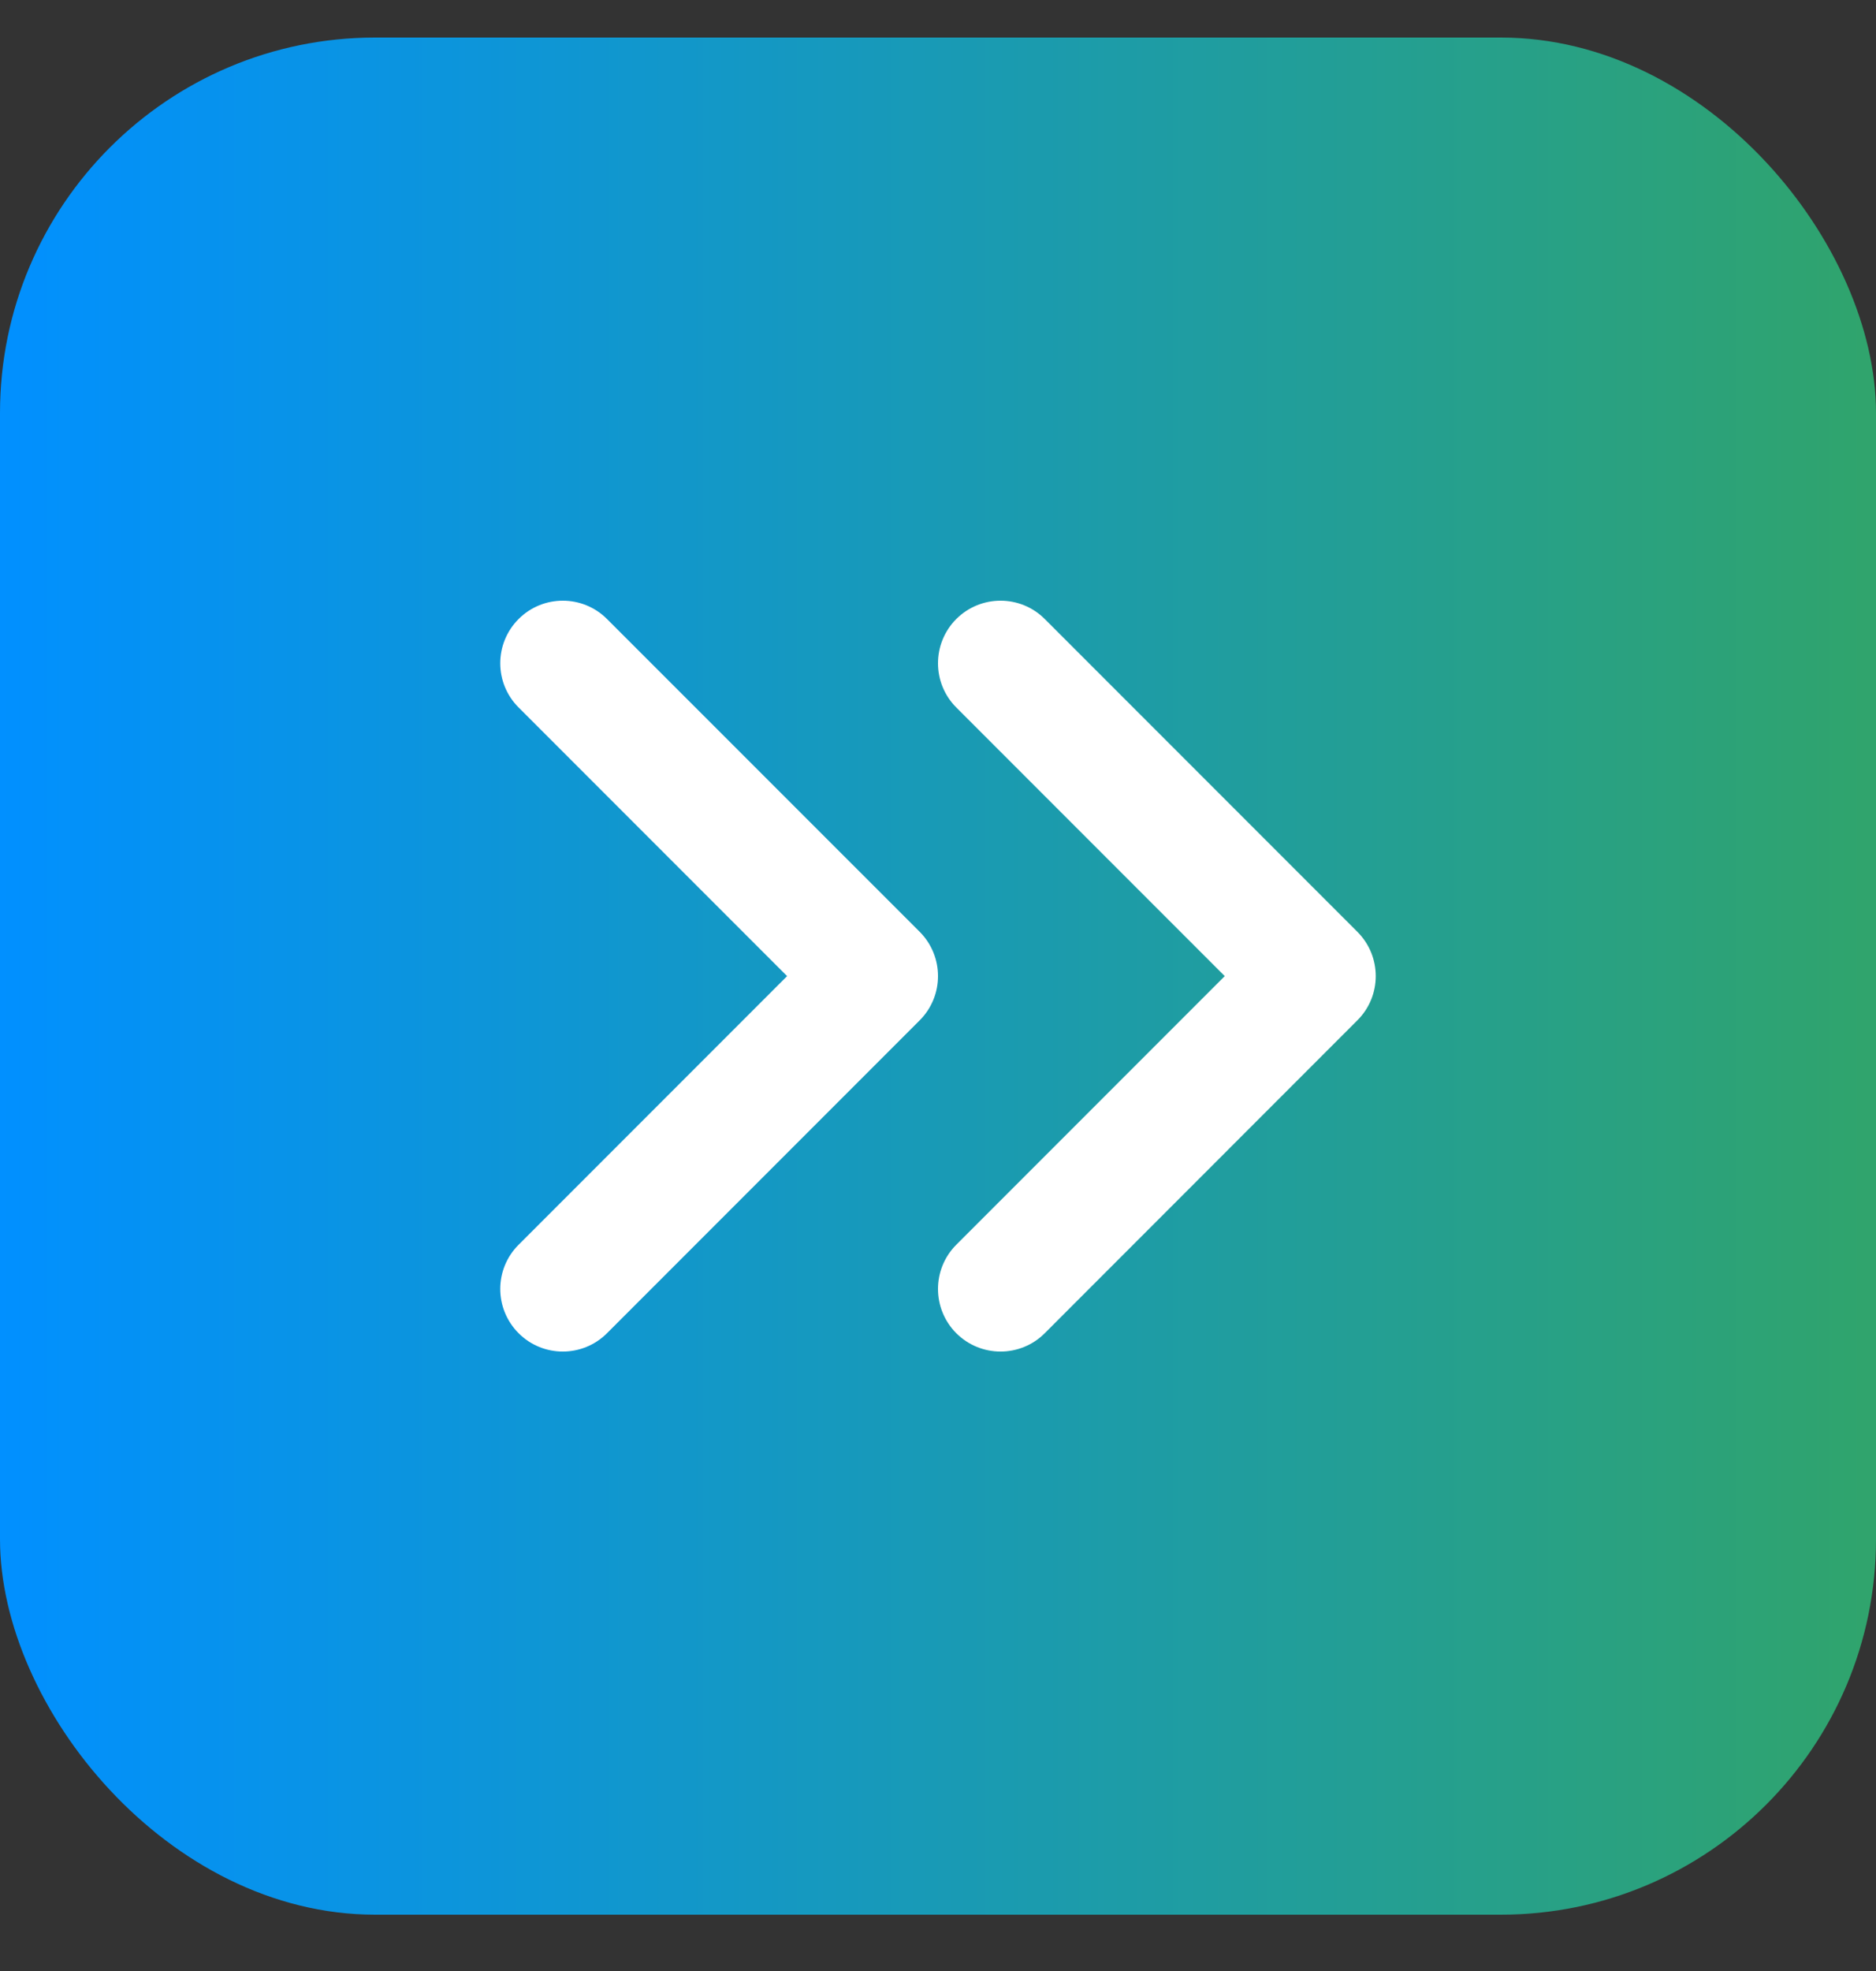 <svg width="20" height="21" viewBox="0 0 20 21" fill="none" xmlns="http://www.w3.org/2000/svg">
<rect x="0" y="0" width="20" height="21" fill="#333333" stroke="none"/>
<rect y="0.4" width="20" height="20" rx="4" fill="url(#paint0_linear_4022_3336)"/>
<path fill-rule="evenodd" clip-rule="evenodd" d="M5.529 6.595C5.789 6.335 6.211 6.335 6.471 6.595L9.805 9.928C10.065 10.189 10.065 10.611 9.805 10.871L6.471 14.205C6.211 14.465 5.789 14.465 5.529 14.205C5.268 13.944 5.268 13.522 5.529 13.262L8.391 10.4L5.529 7.538C5.268 7.278 5.268 6.856 5.529 6.595Z" fill="white"/>
<path fill-rule="evenodd" clip-rule="evenodd" d="M10.195 6.595C10.456 6.335 10.878 6.335 11.138 6.595L14.471 9.928C14.732 10.189 14.732 10.611 14.471 10.871L11.138 14.205C10.878 14.465 10.456 14.465 10.195 14.205C9.935 13.944 9.935 13.522 10.195 13.262L13.057 10.4L10.195 7.538C9.935 7.278 9.935 6.856 10.195 6.595Z" fill="white"/>
<defs>
<linearGradient id="paint0_linear_4022_3336" x1="0" y1="10.4" x2="20" y2="10.4" gradientUnits="userSpaceOnUse">
<stop stop-color="#0190FF"/>
<stop offset="1" stop-color="#30A46C"/>
</linearGradient>
</defs>
</svg>
